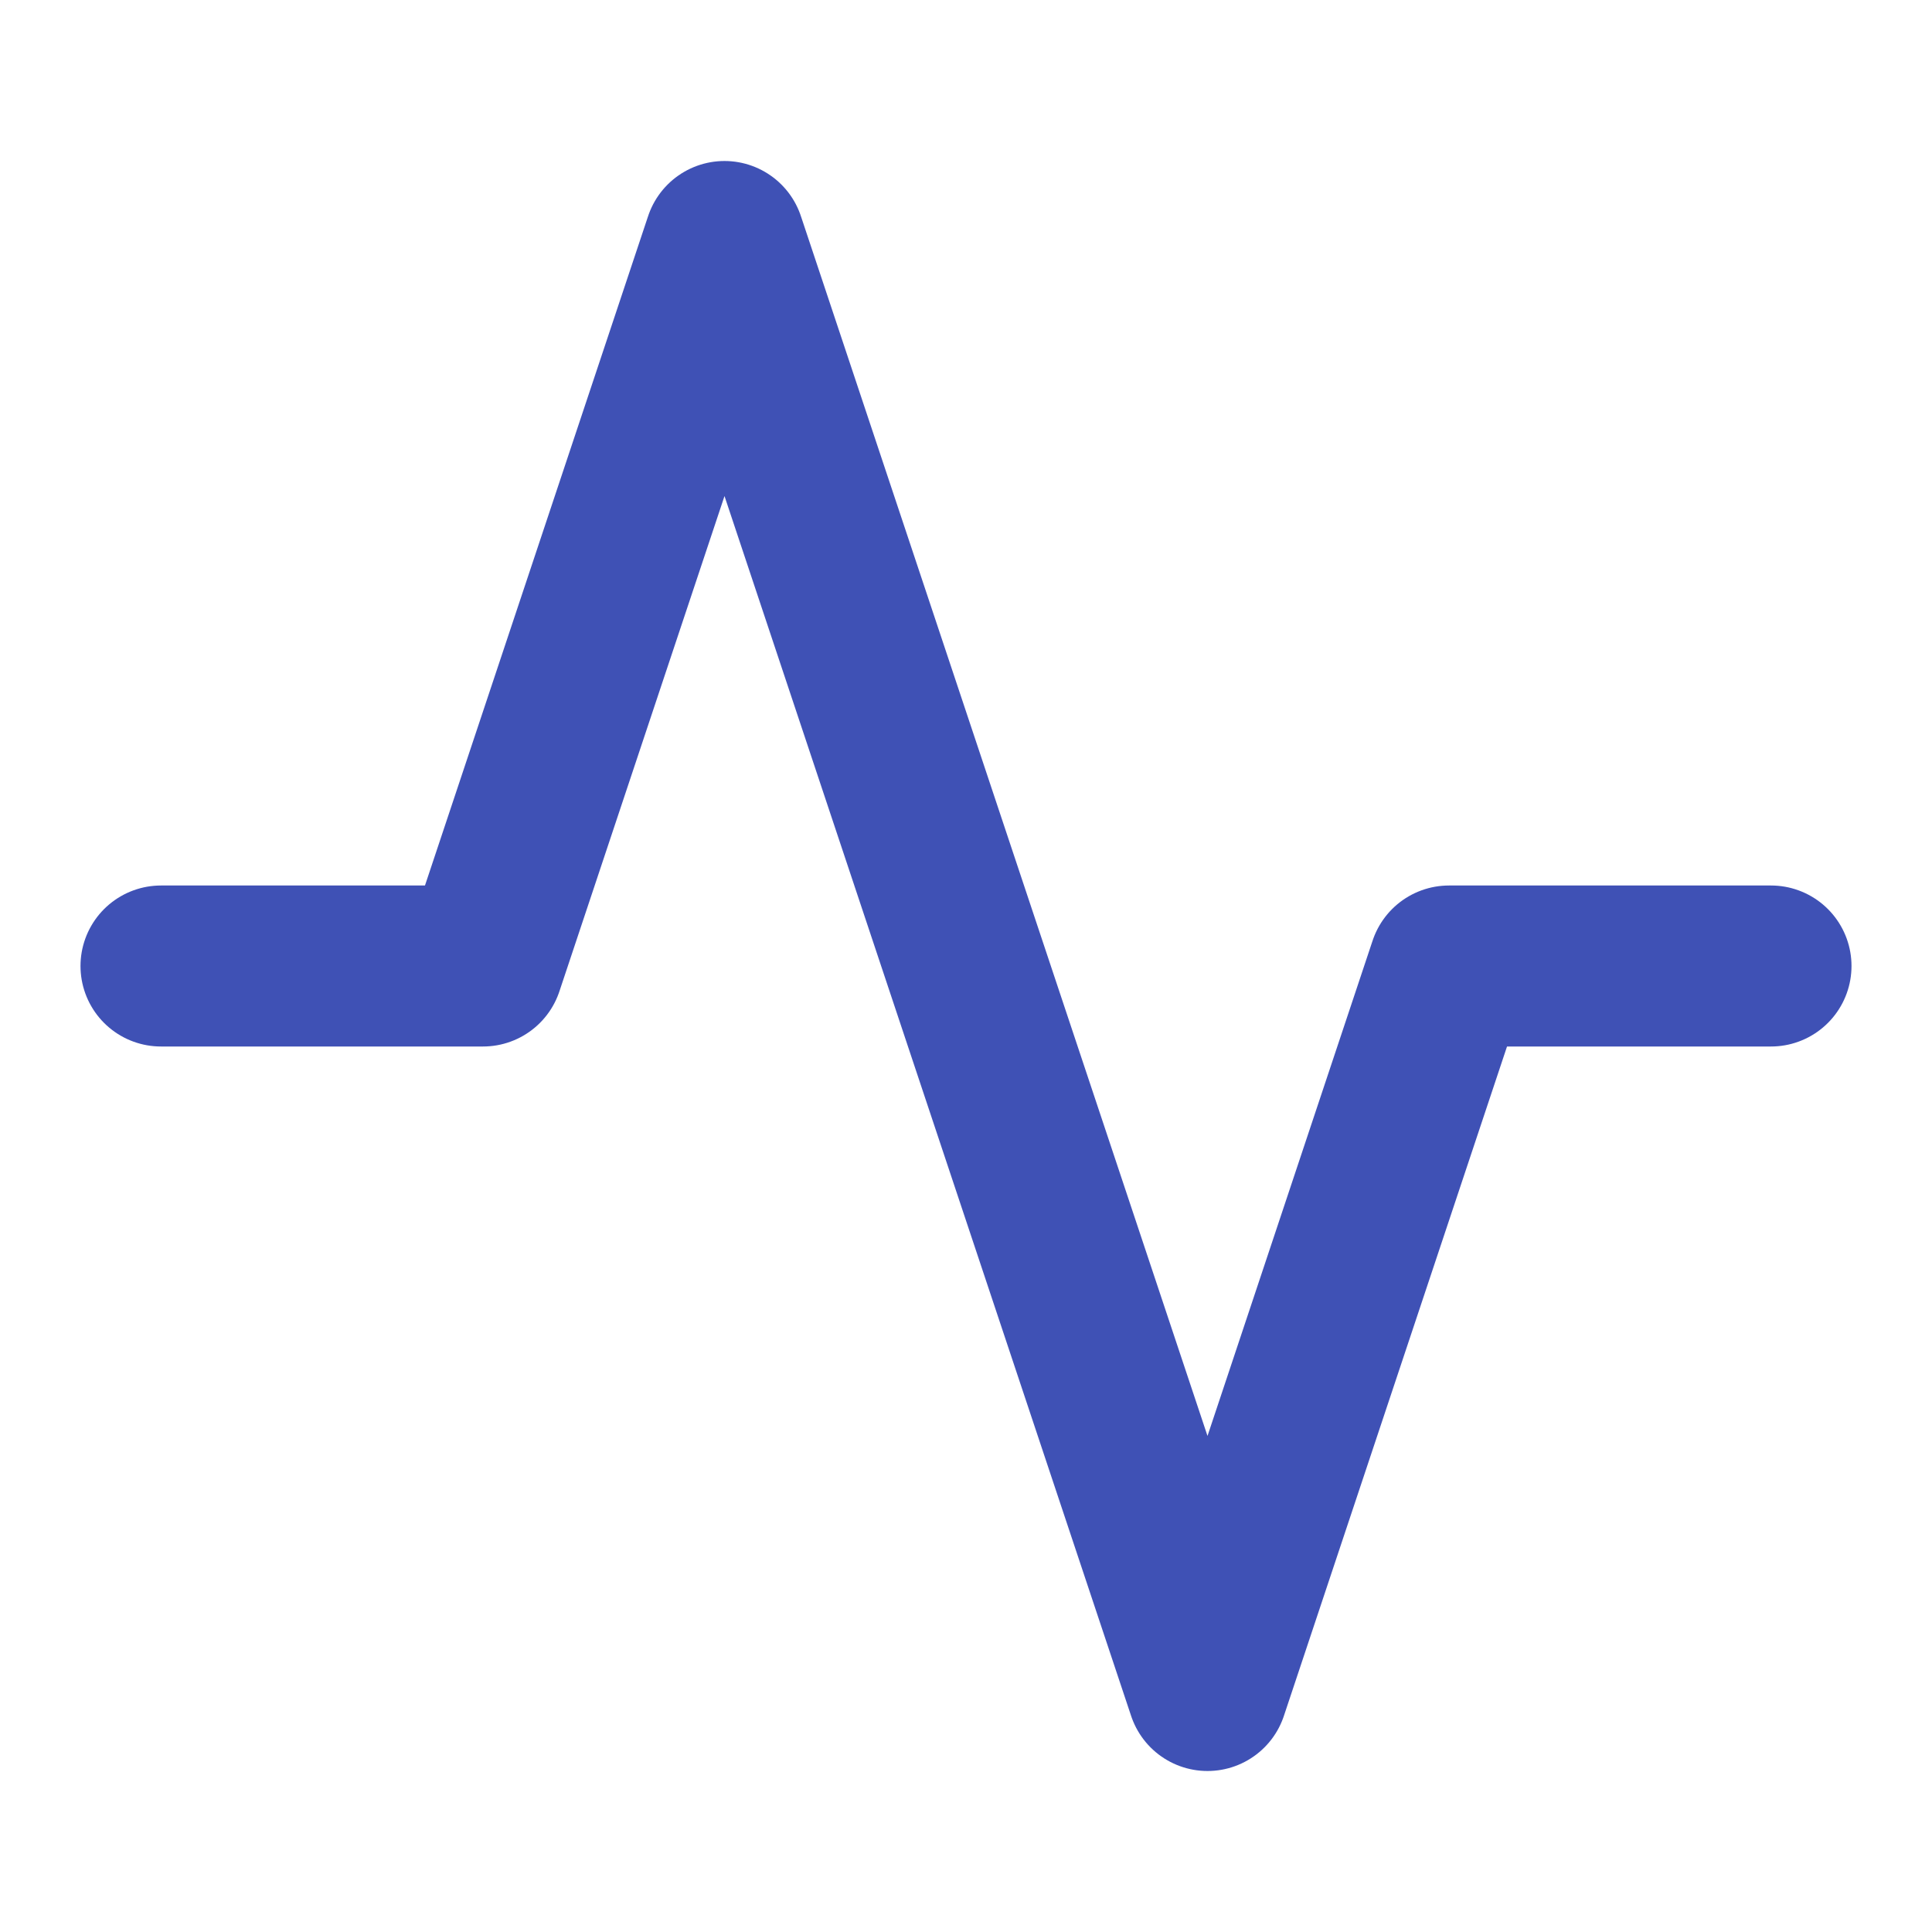 <svg xmlns="http://www.w3.org/2000/svg" width="24" height="24" viewBox="0 0 24 24" fill="none" stroke="#3f51b5" stroke-width="2" stroke-linecap="round" stroke-linejoin="round">
  <path d="M22 12h-4l-3 9L9 3l-3 9H2"></path>
</svg> 